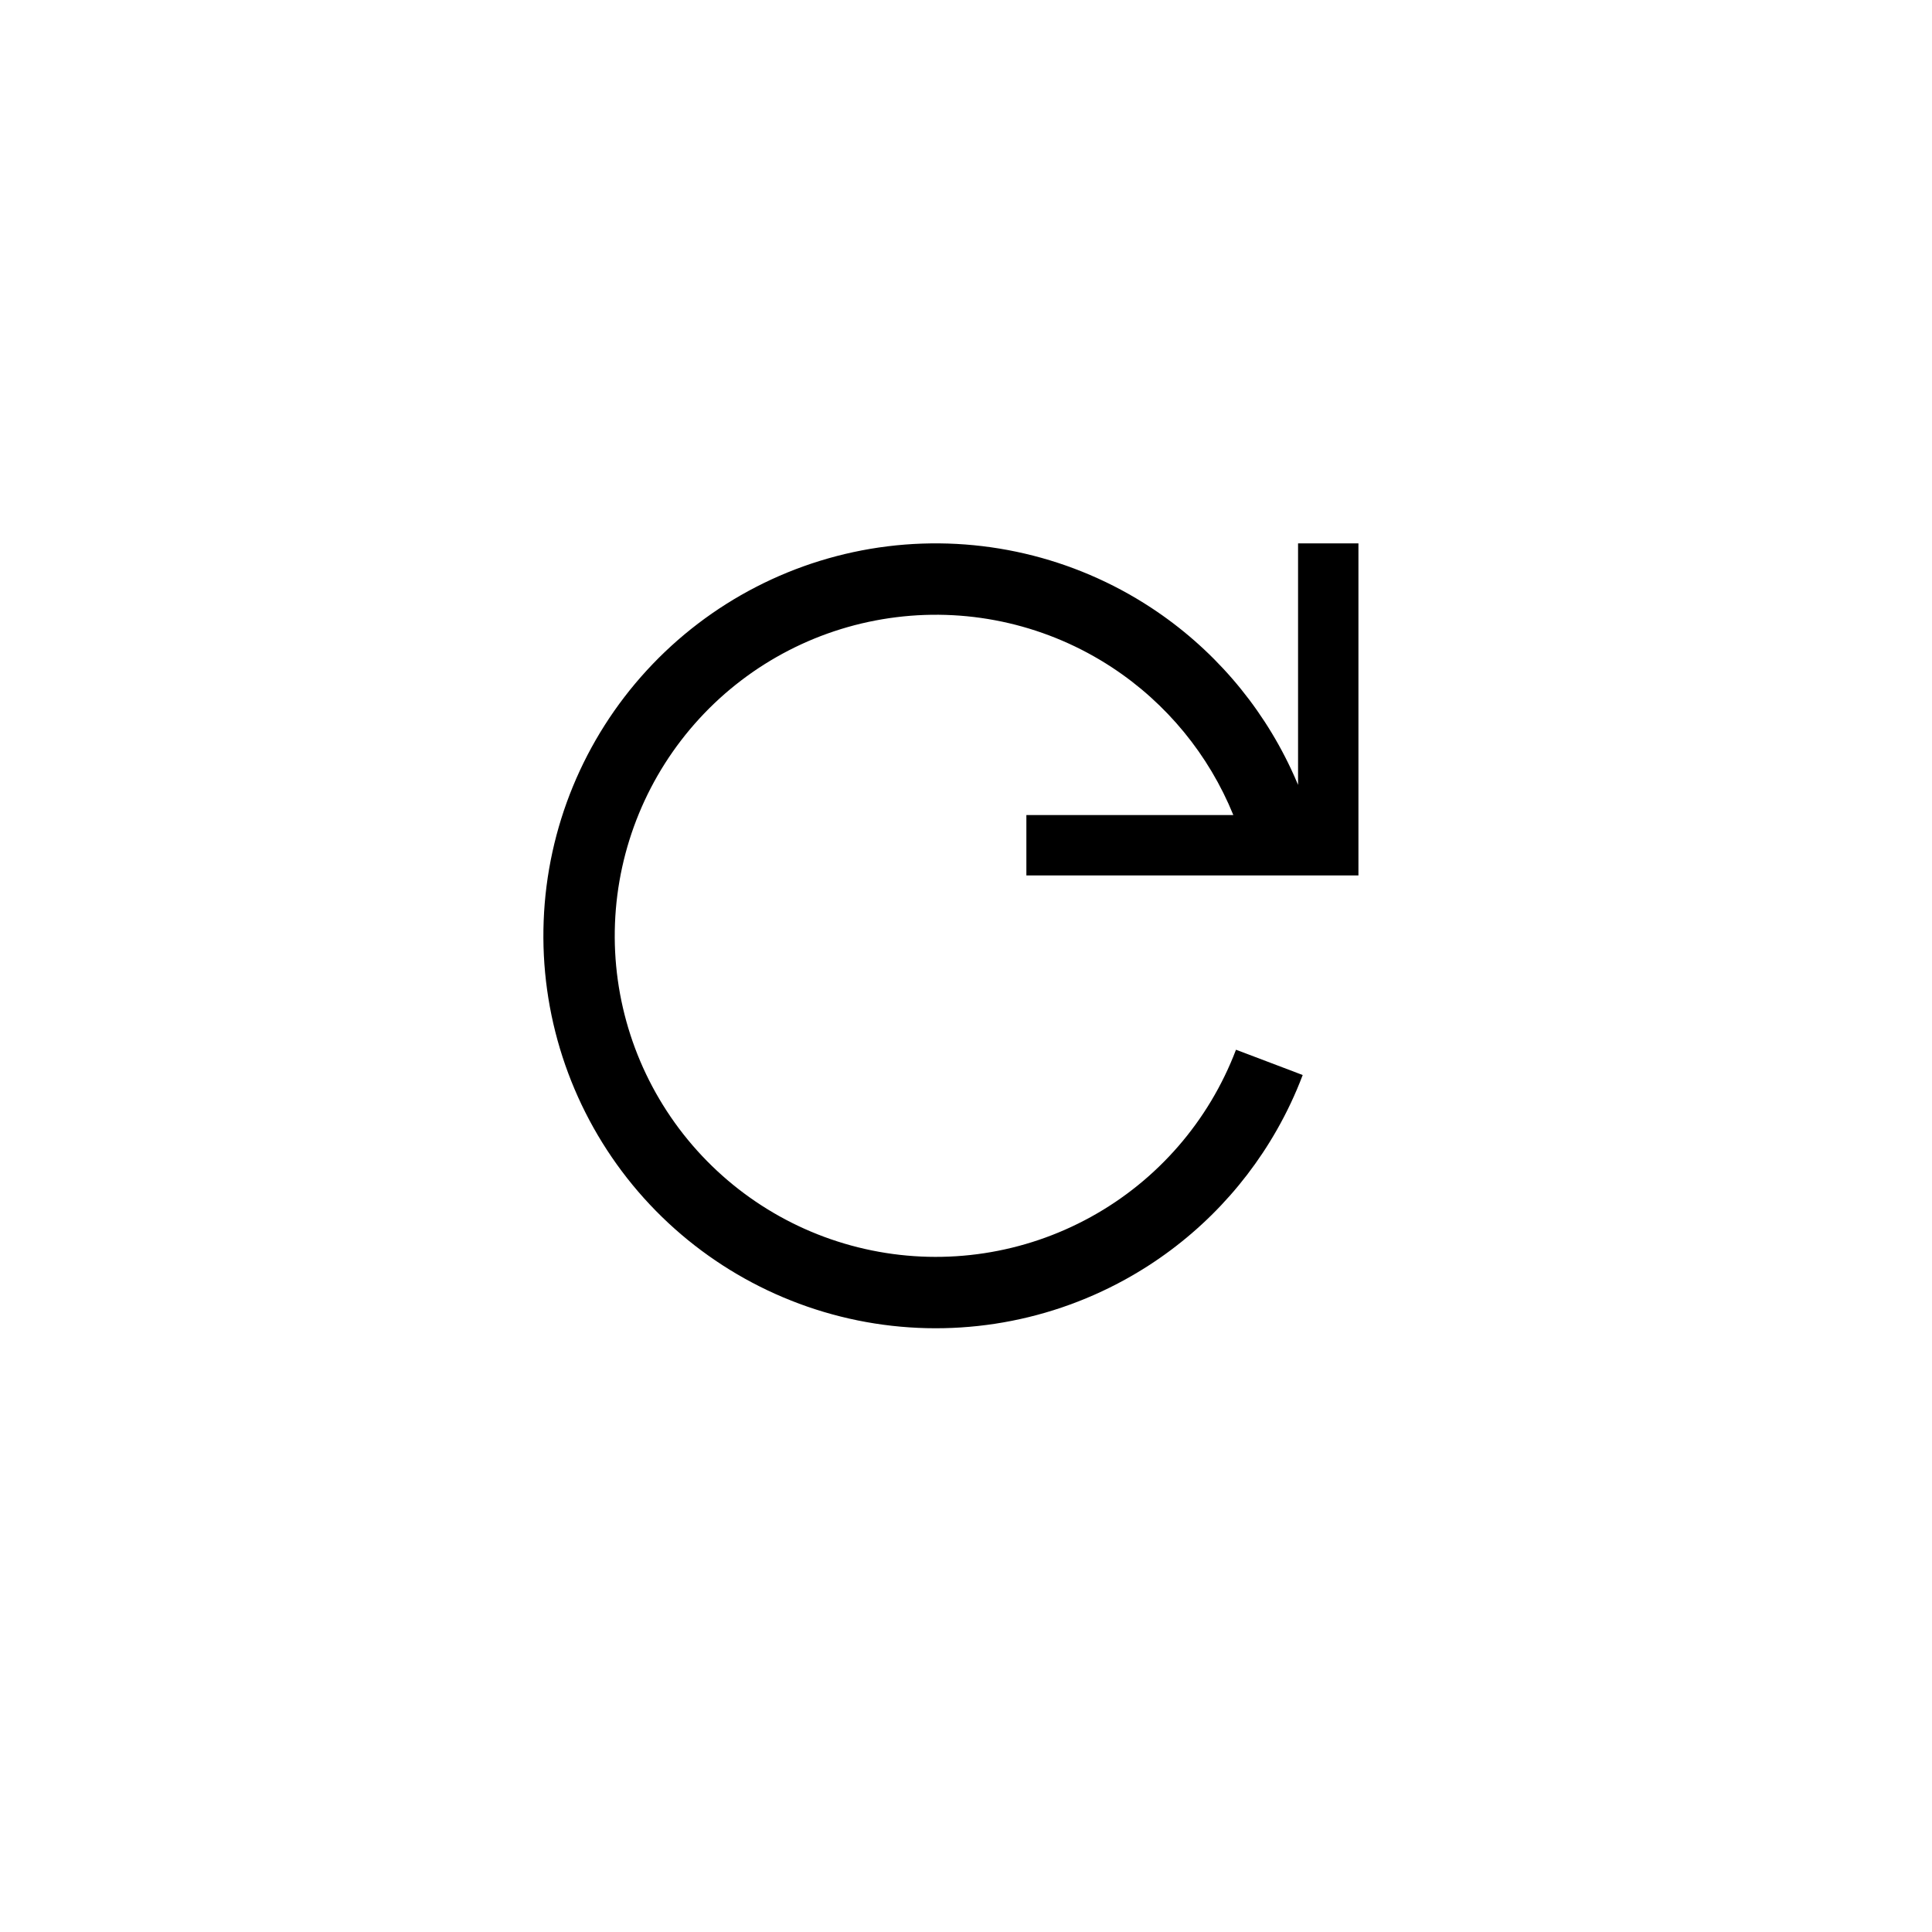 <svg width="32" height="32" viewBox="0 0 32 32" fill="none" xmlns="http://www.w3.org/2000/svg">
<path fill-rule="evenodd" clip-rule="evenodd" d="M21.5 13L21.5 9L22.5 9L22.5 14V14.5H22H17V13.5L20.428 13.5C20.023 12.504 19.324 11.649 18.419 11.055C17.364 10.362 16.097 10.067 14.845 10.223C13.593 10.378 12.437 10.973 11.584 11.902C10.73 12.832 10.235 14.034 10.186 15.295C10.137 16.556 10.539 17.793 11.318 18.785C12.097 19.777 13.204 20.46 14.44 20.711C15.677 20.963 16.962 20.766 18.067 20.157C19.172 19.549 20.023 18.567 20.471 17.389L20.472 17.387L20.642 17.451L21.407 17.741L21.577 17.806L21.576 17.808C21.457 18.122 21.314 18.425 21.15 18.713C20.561 19.75 19.693 20.611 18.638 21.192C17.287 21.937 15.716 22.177 14.205 21.87C12.694 21.562 11.341 20.728 10.388 19.515C9.436 18.302 8.945 16.79 9.005 15.249C9.064 13.708 9.67 12.239 10.713 11.103C11.756 9.967 13.169 9.239 14.7 9.049C16.23 8.86 17.778 9.22 19.067 10.066C20.075 10.728 20.873 11.653 21.381 12.732C21.423 12.82 21.462 12.91 21.5 13Z" fill="black"/>
</svg>
